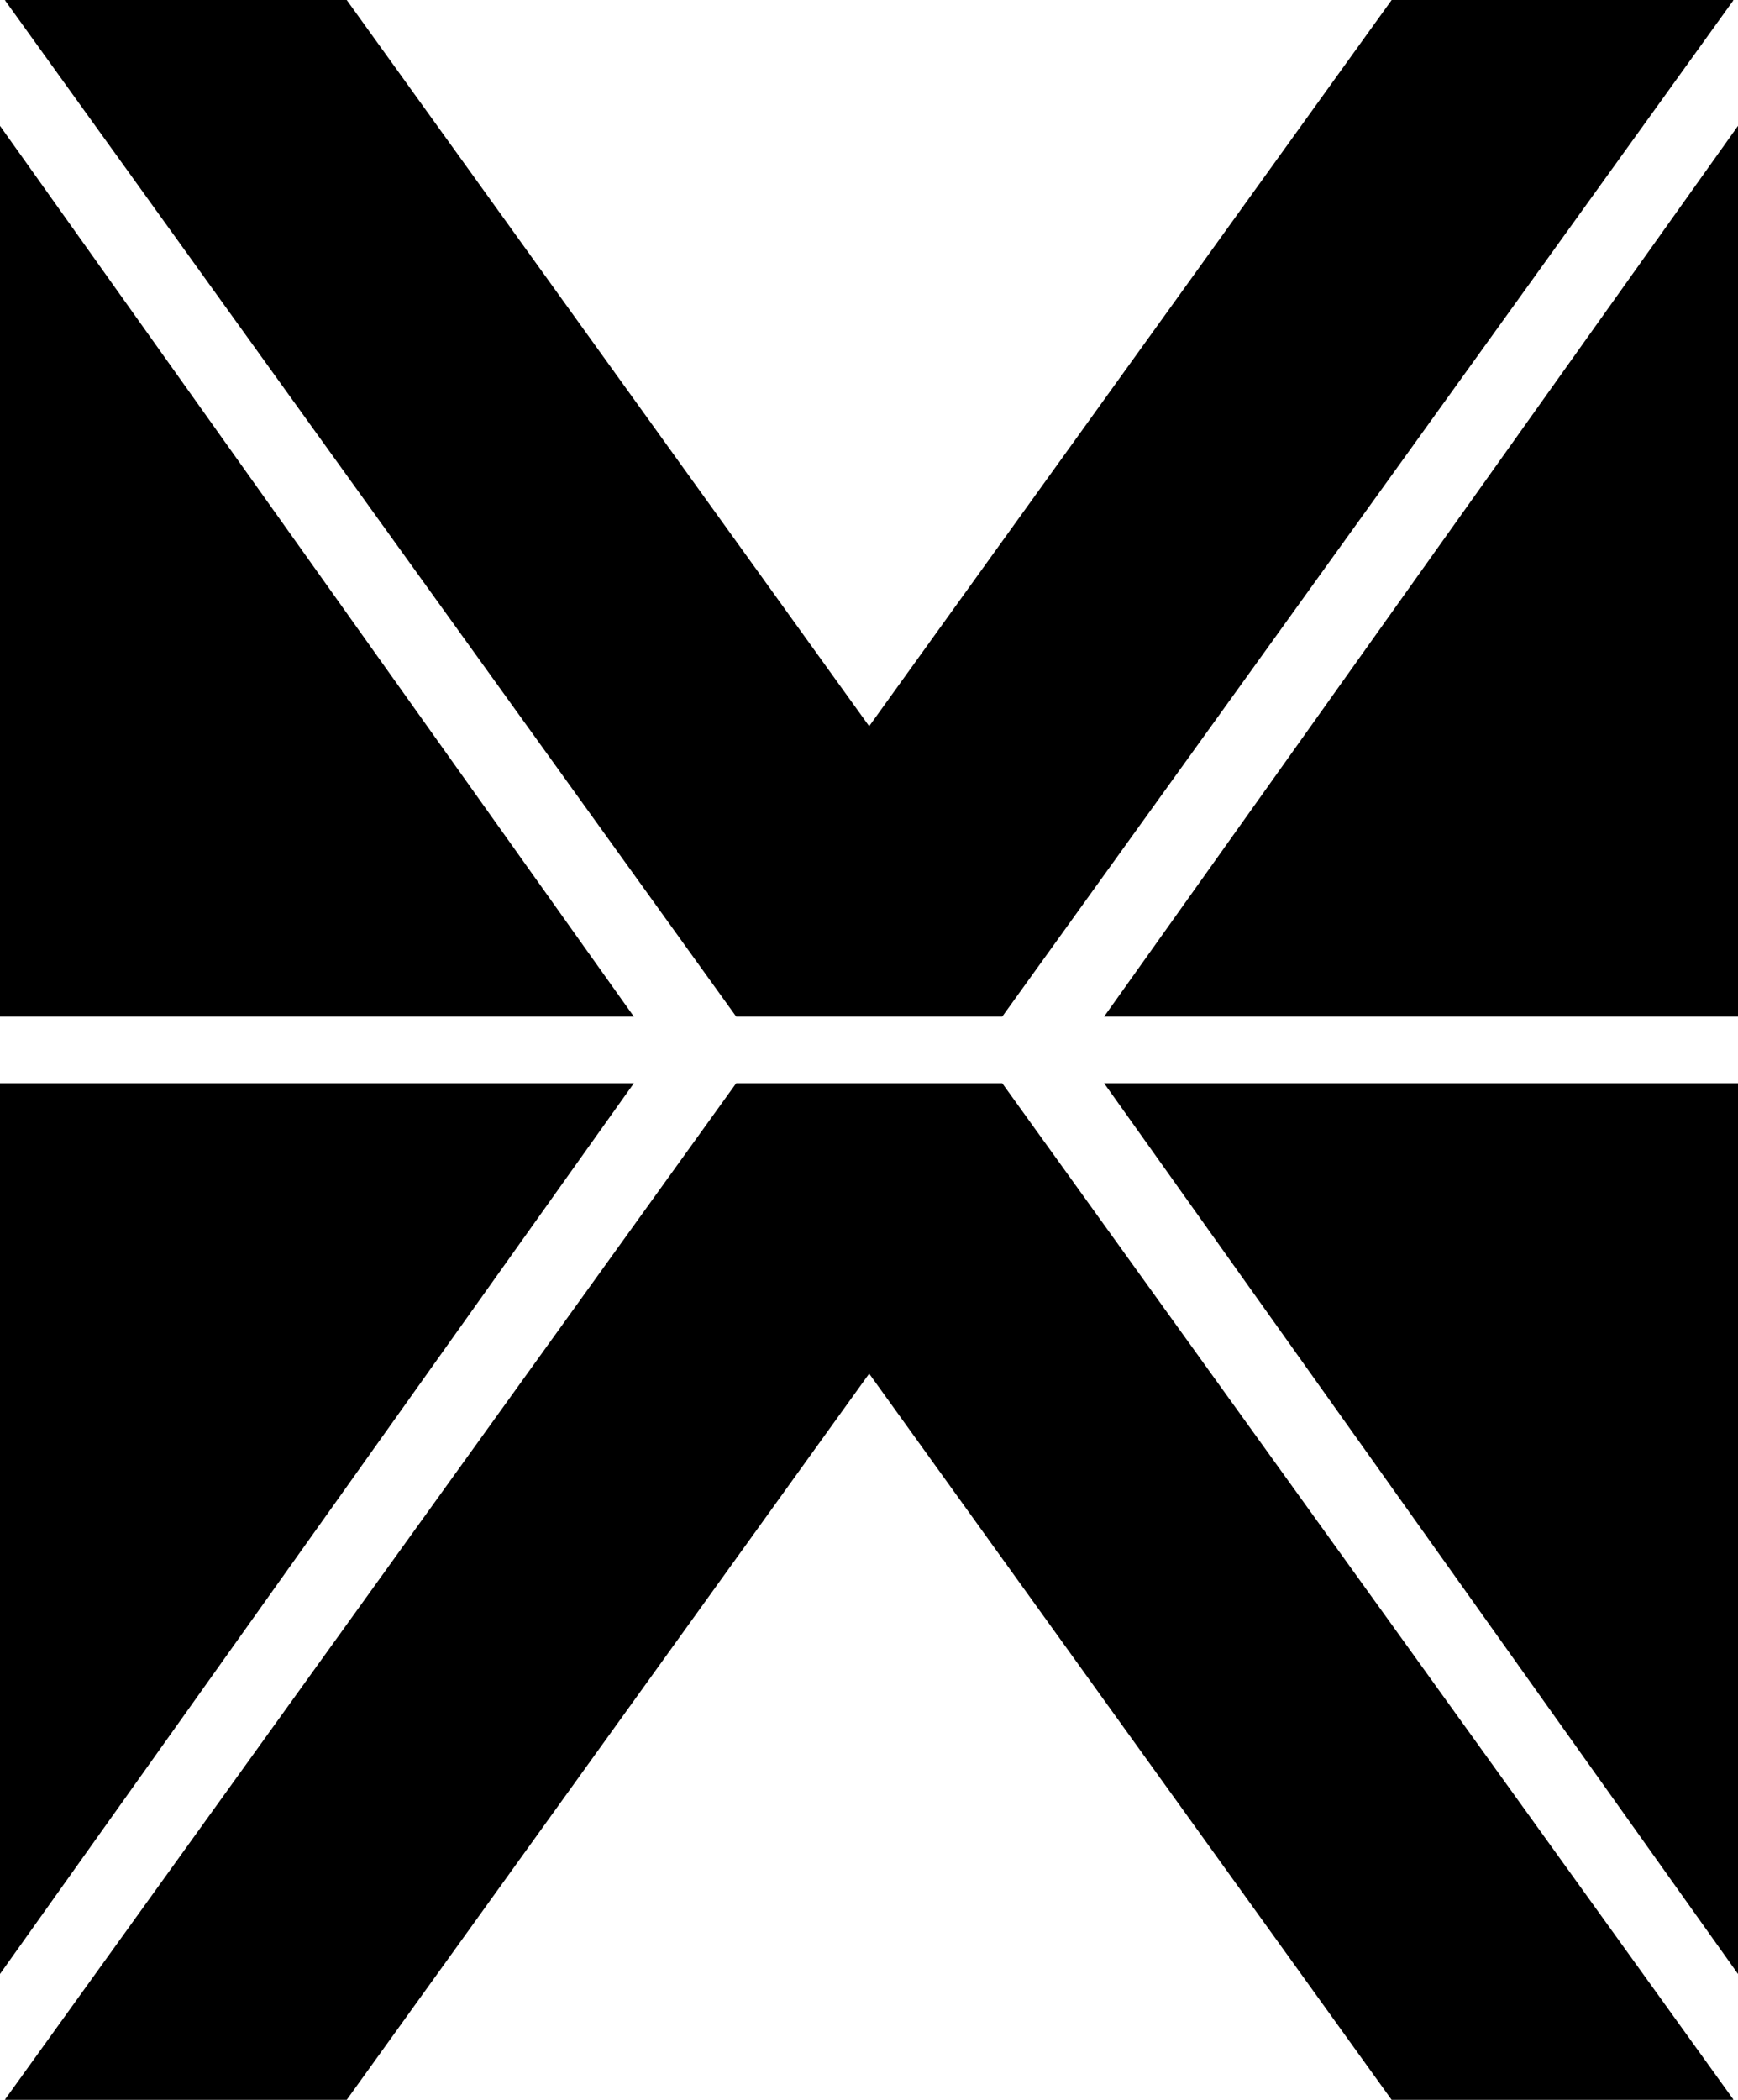 <svg data-name="Layer 1" xmlns="http://www.w3.org/2000/svg" viewBox="0 0 505.42 610.5"><path d="M505.42 36.59v258.99H321.07L505.42 36.59zM0 36.59v258.99h184.34L0 36.59zM503.95 0a.1.1 0 0 1 .08.16L291.47 295.54s-.05.04-.08.04h-77.24s-.06-.02-.08-.04L1.5.16A.1.1 0 0 1 1.58 0h99.2s.06.02.08.04l151.82 210.98c.04.06.12.06.16 0L404.67.04s.05-.04.08-.04h99.2Z"></path><g><path d="M505.42 573.91V314.92H321.07l184.35 258.99zM0 573.91V314.92h184.34L0 573.91zM503.95 610.5a.1.1 0 0 0 .08-.16L291.47 314.96s-.05-.04-.08-.04h-77.24s-.06.02-.08.04L1.5 610.34a.1.1 0 0 0 .08.16h99.2s.06-.02.08-.04l151.82-210.98c.04-.06.12-.06.16 0l151.82 210.98s.05.04.08.04h99.2Z"></path></g></svg>